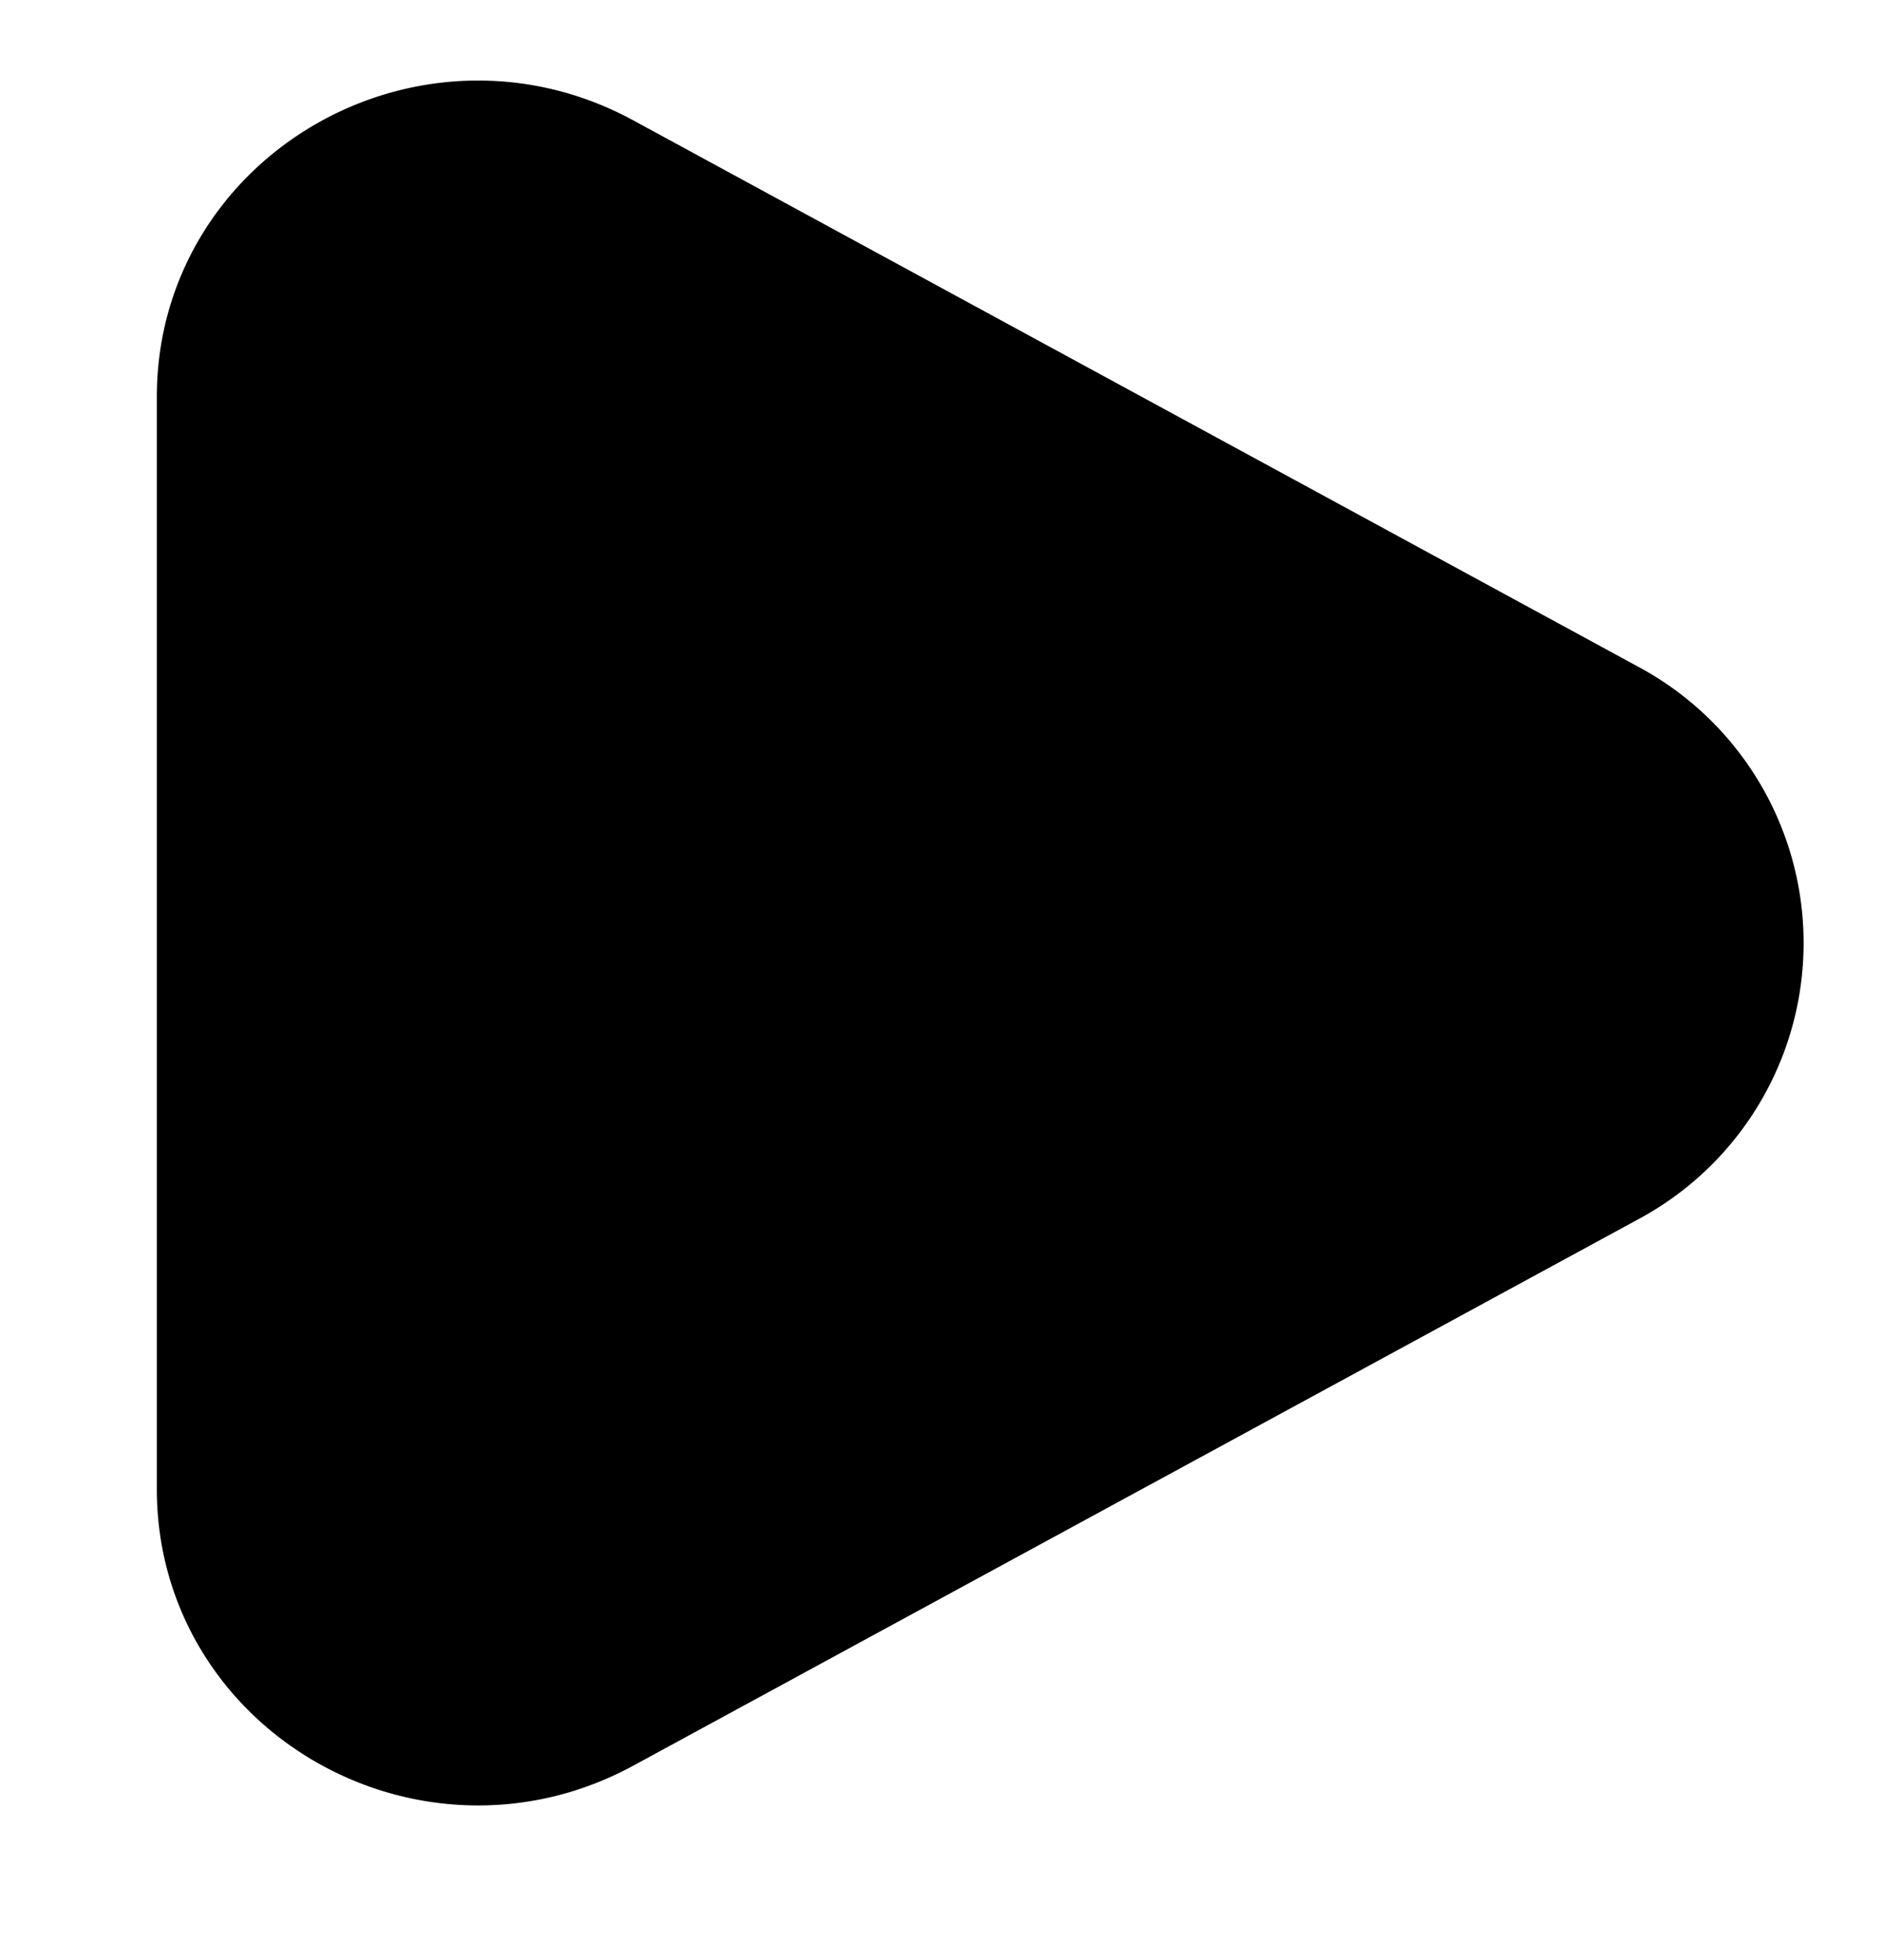 <svg width="24" height="25" viewBox="0 0 24 25" fill="none" xmlns="http://www.w3.org/2000/svg"><path d="M20.409 9.38a2.998 2.998 0 0 1 0 5.295L7.597 21.642C5.534 22.763 3 21.304 3 18.994V5.06c0-2.309 2.534-3.769 4.597-2.647L20.409 9.38Z" fill="currentColor" stroke="currentColor" stroke-width="2"/></svg>